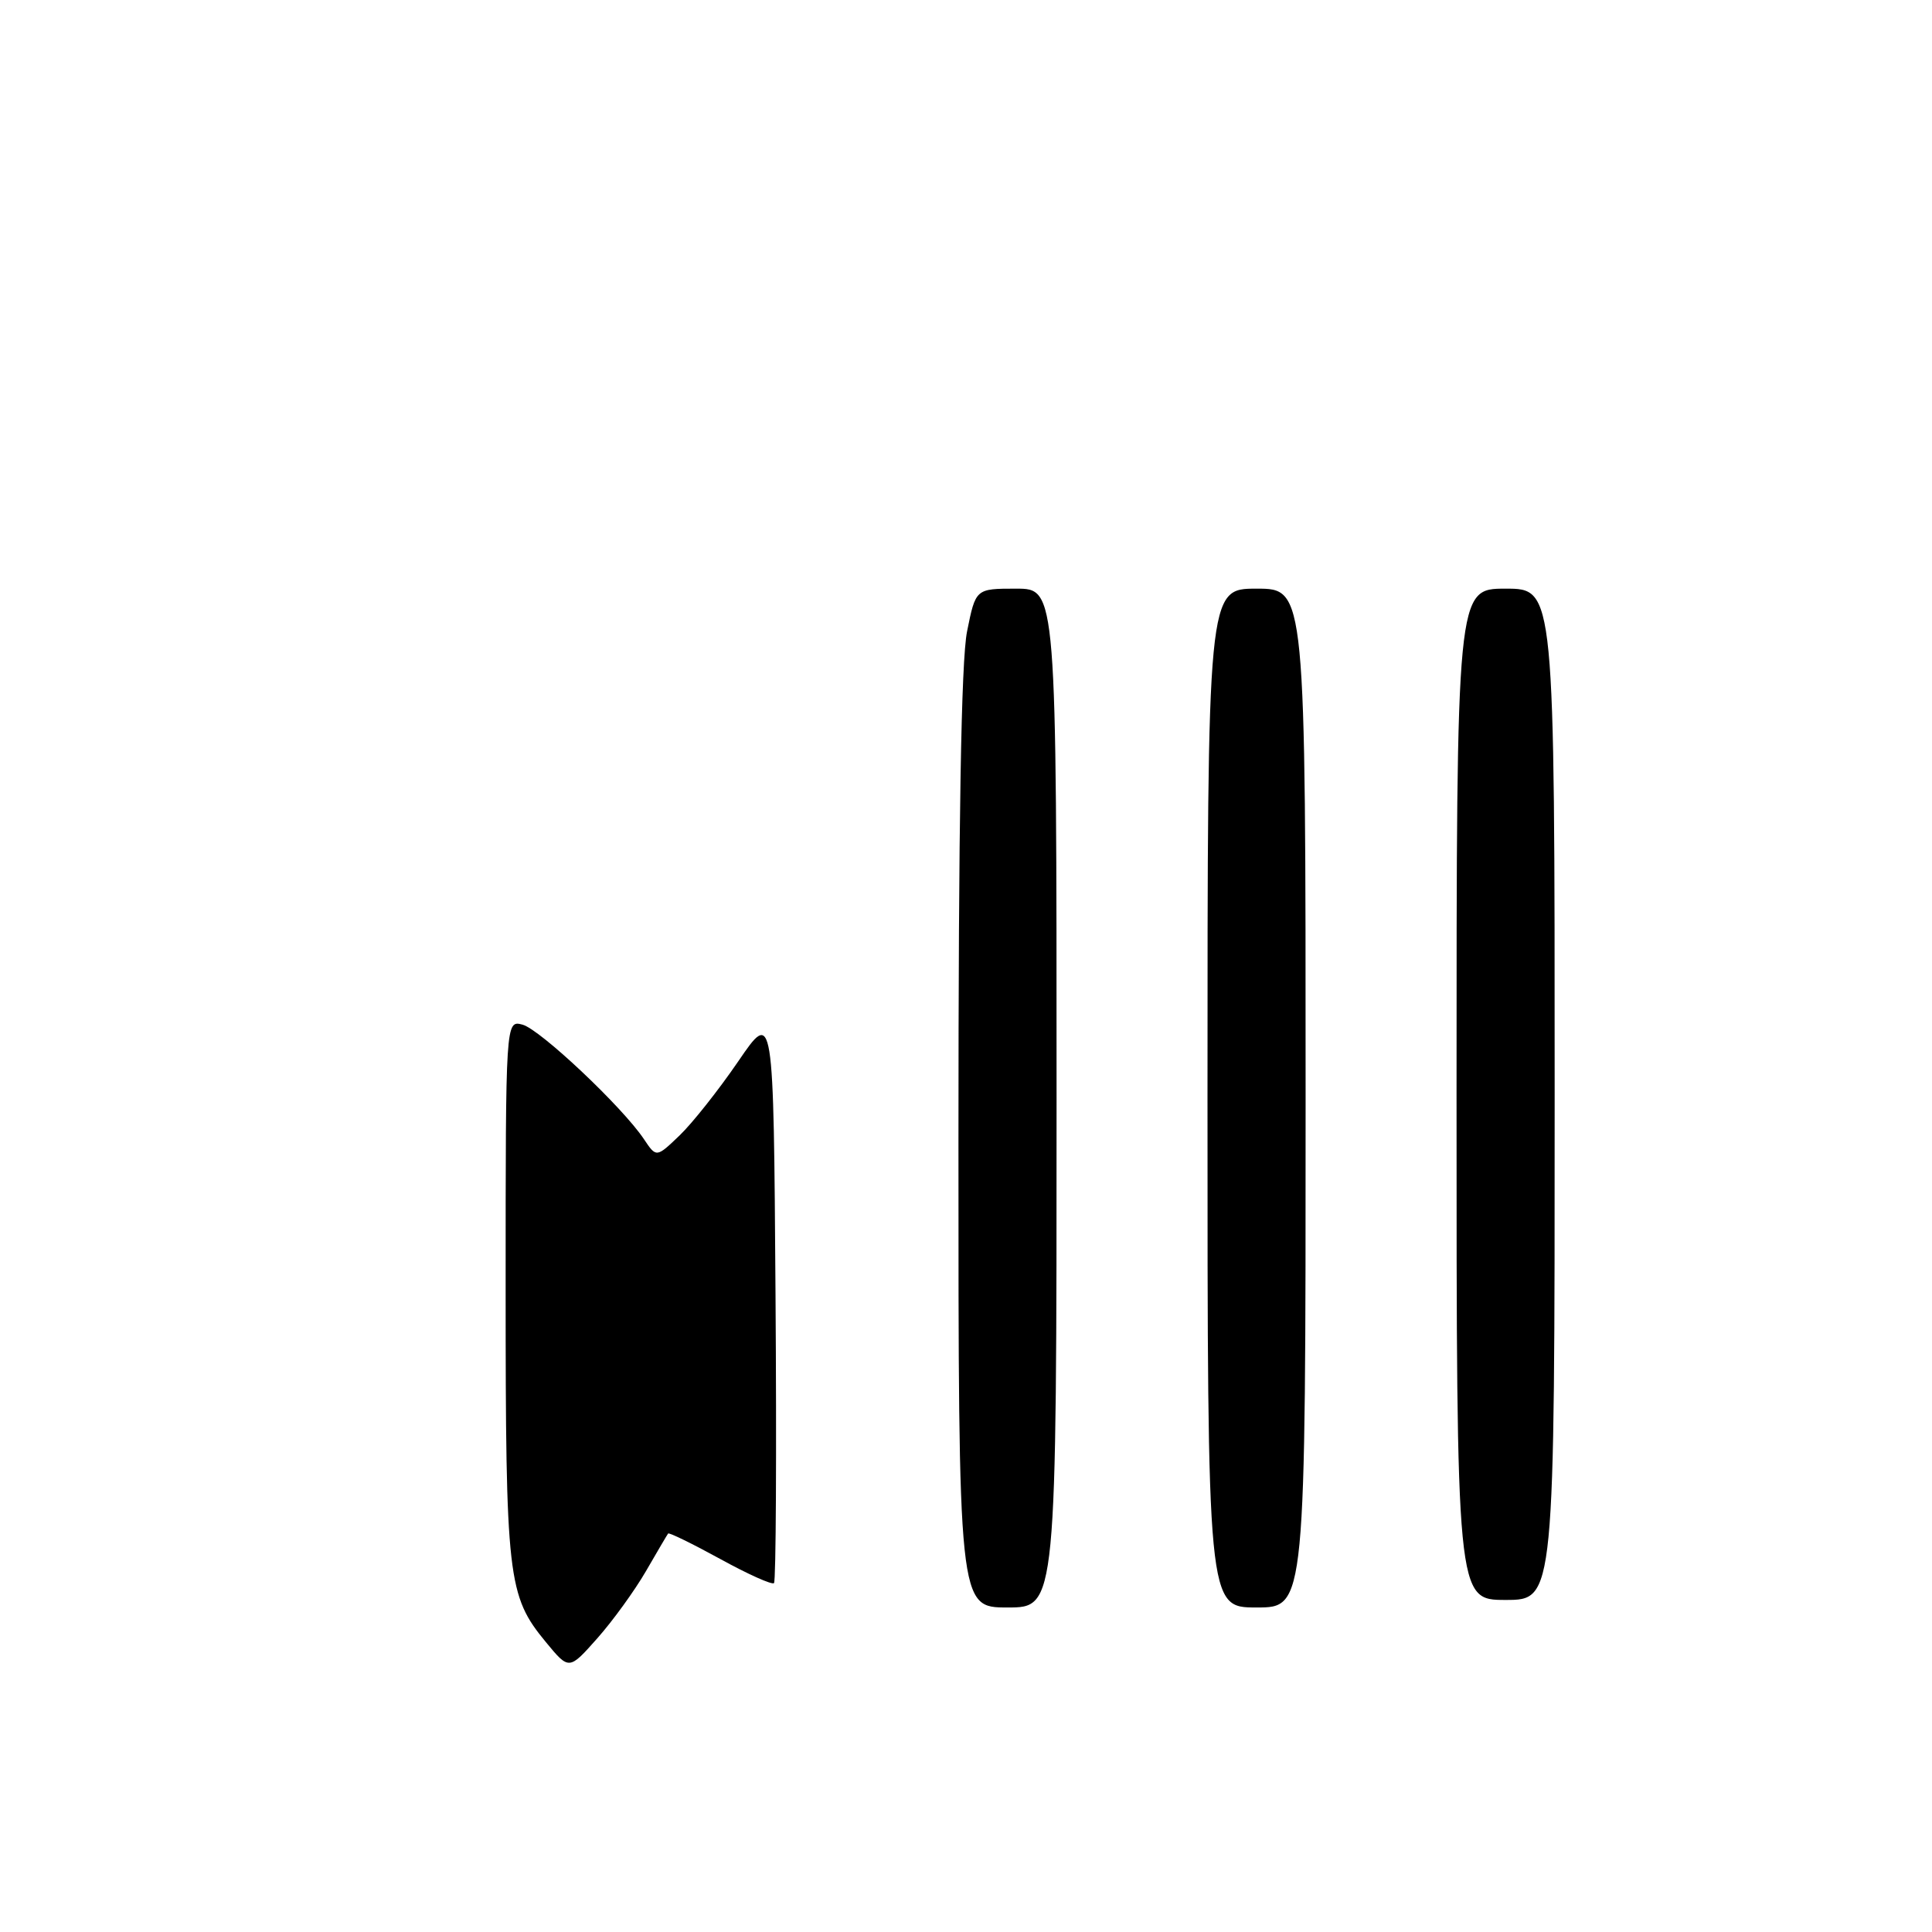 <?xml version="1.0" encoding="UTF-8" standalone="no"?>
<!DOCTYPE svg PUBLIC "-//W3C//DTD SVG 1.1//EN" "http://www.w3.org/Graphics/SVG/1.1/DTD/svg11.dtd" >
<svg xmlns="http://www.w3.org/2000/svg" xmlns:xlink="http://www.w3.org/1999/xlink" version="1.1" viewBox="0 0 256 256">
 <g >
 <path fill="currentColor"
d=" M 72.34 217.60 C 67.25 211.42 67.00 209.23 67.00 170.73 C 67.00 135.19 67.00 135.19 69.23 135.77 C 71.55 136.38 82.48 146.68 85.33 150.95 C 86.97 153.40 86.97 153.40 90.05 150.45 C 91.74 148.83 95.23 144.42 97.81 140.65 C 102.50 133.78 102.50 133.78 102.76 171.55 C 102.91 192.32 102.82 209.52 102.56 209.77 C 102.31 210.03 99.10 208.59 95.43 206.57 C 91.76 204.56 88.66 203.04 88.53 203.20 C 88.40 203.37 87.08 205.61 85.59 208.19 C 84.10 210.76 81.20 214.77 79.14 217.09 C 75.40 221.31 75.40 221.31 72.34 217.60 Z  M 127.00 151.17 C 127.00 108.93 127.36 87.54 128.14 83.67 C 129.28 78.00 129.28 78.00 134.64 78.00 C 140.00 78.00 140.00 78.00 140.00 145.50 C 140.00 213.00 140.00 213.00 133.50 213.00 C 127.00 213.00 127.00 213.00 127.00 151.17 Z  M 160.00 145.50 C 160.00 78.00 160.00 78.00 166.50 78.00 C 173.00 78.00 173.00 78.00 173.00 145.50 C 173.00 213.00 173.00 213.00 166.50 213.00 C 160.00 213.00 160.00 213.00 160.00 145.50 Z  M 193.00 145.00 C 193.00 78.00 193.00 78.00 199.50 78.00 C 206.00 78.00 206.00 78.00 206.00 145.00 C 206.00 212.00 206.00 212.00 199.50 212.00 C 193.00 212.00 193.00 212.00 193.00 145.00 Z "/>
</g>
</svg>